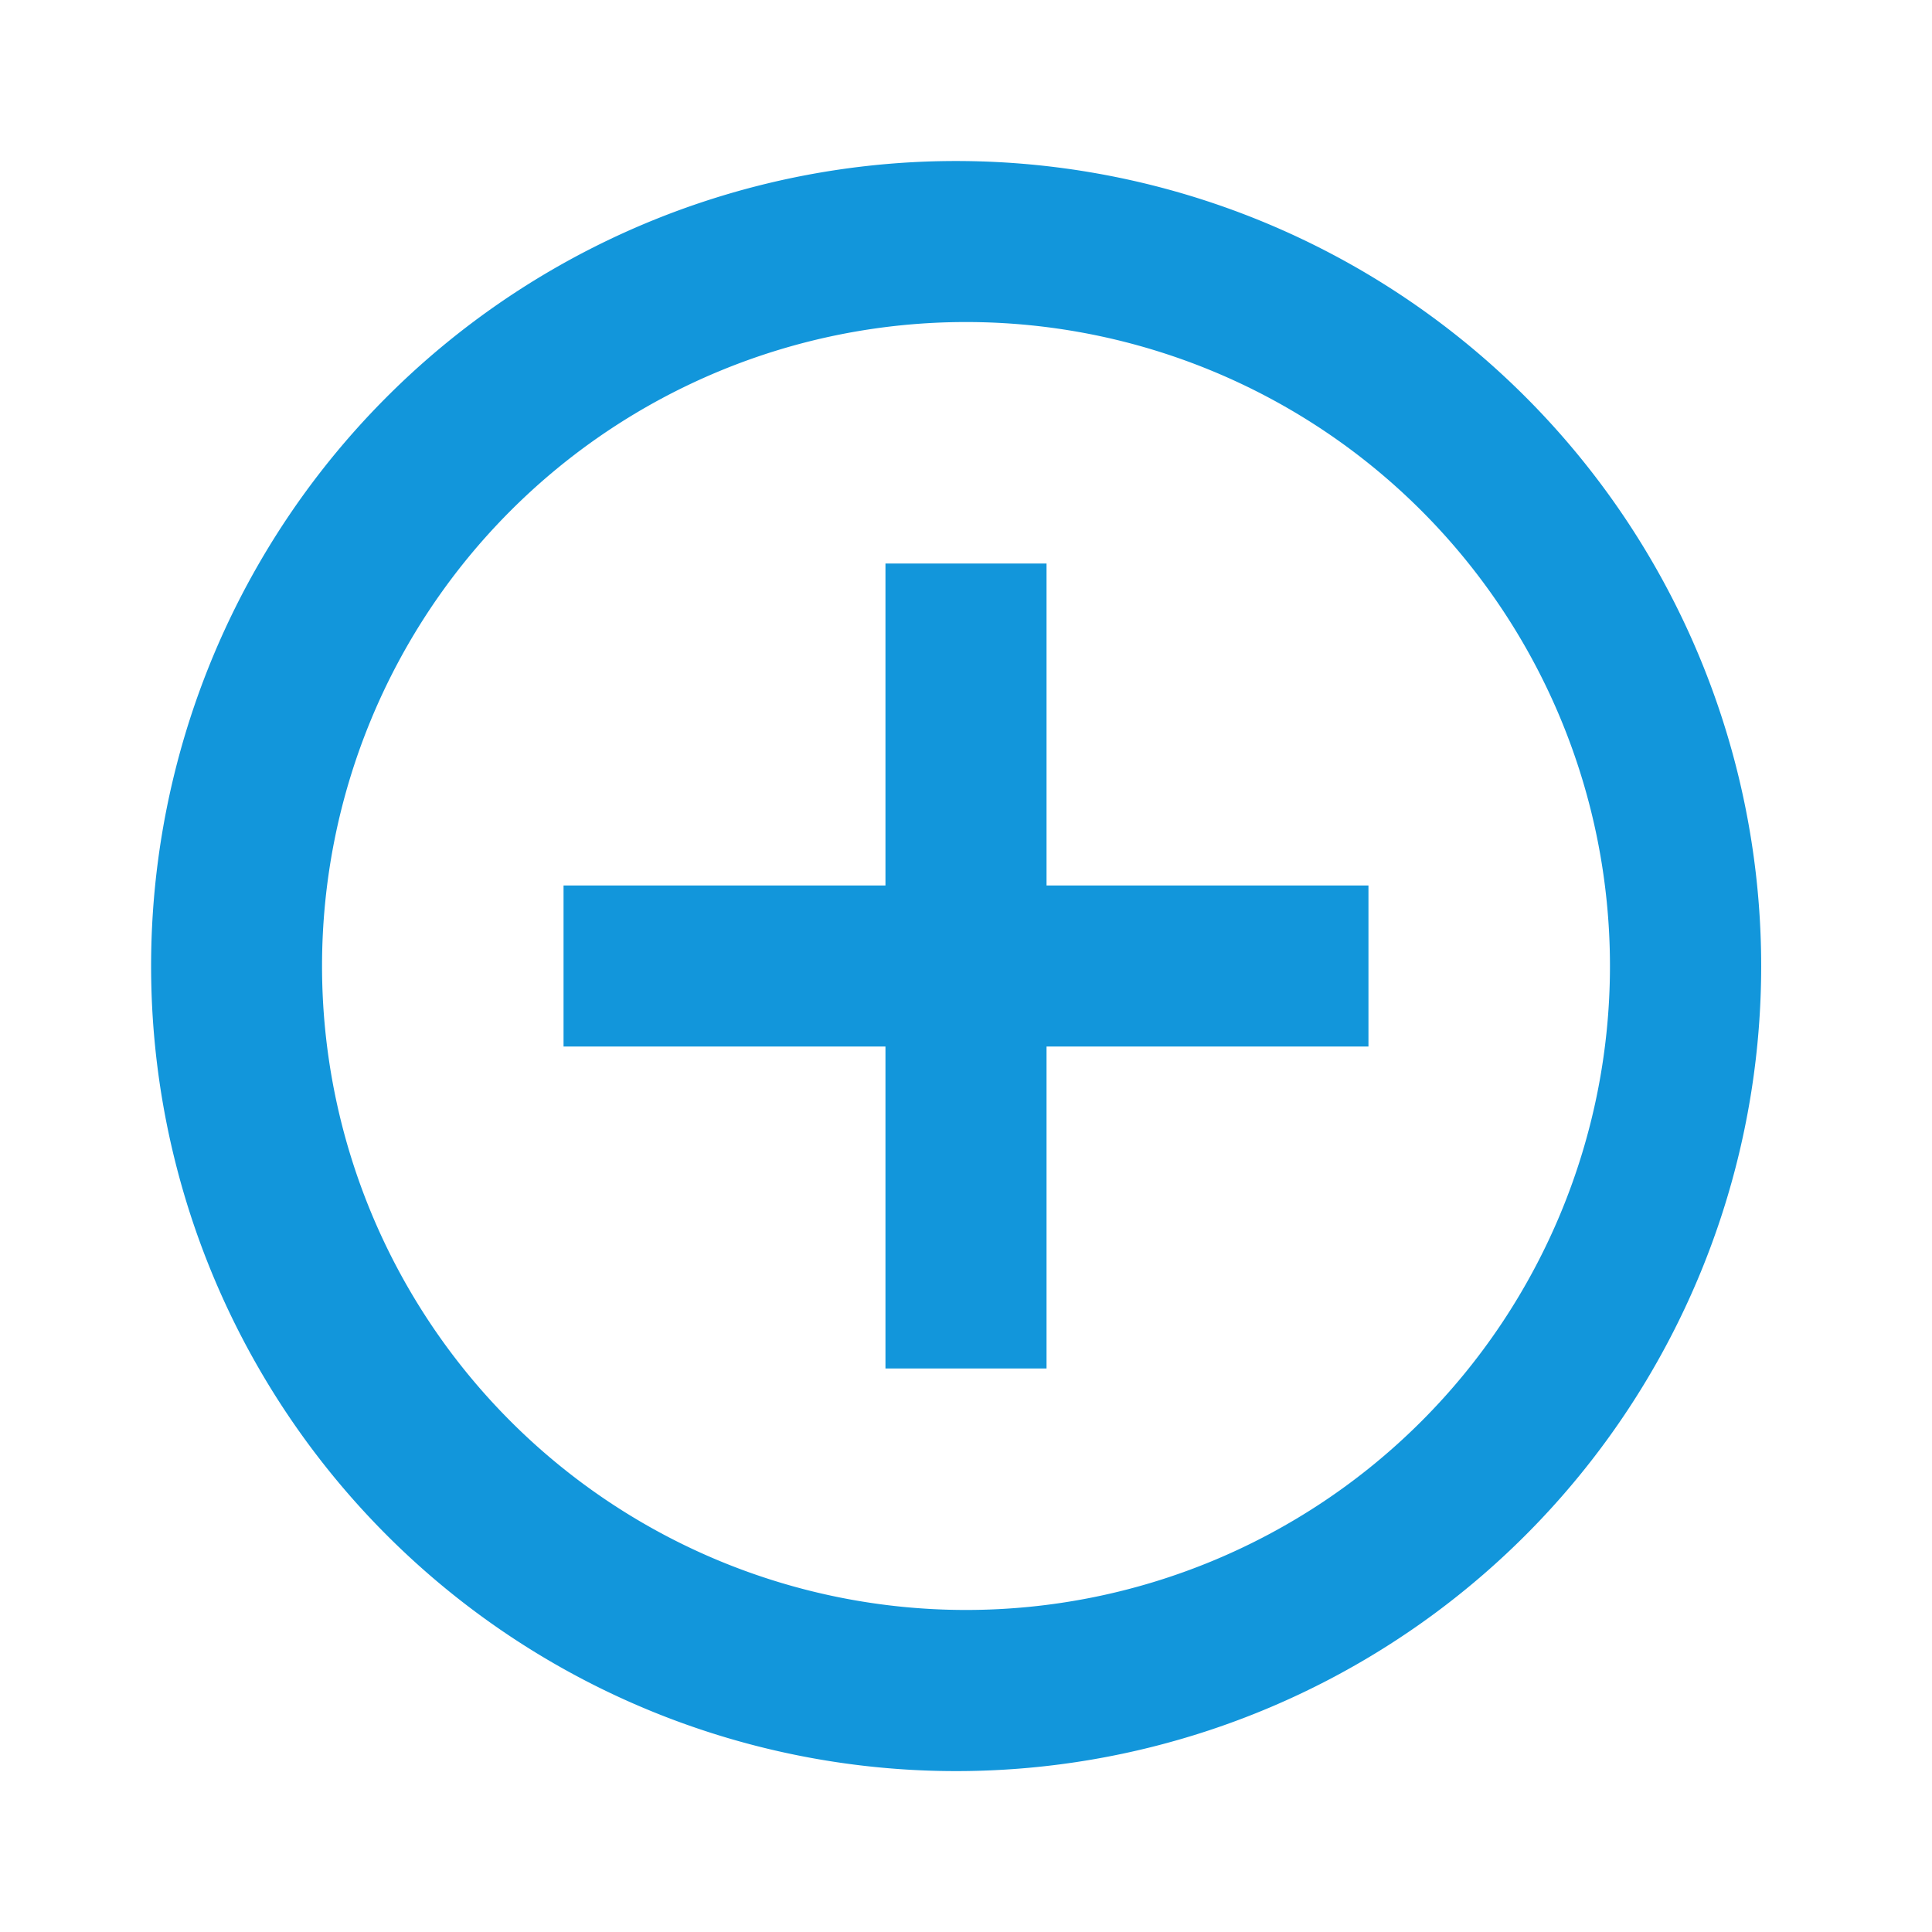 <?xml version="1.0" standalone="no"?><!DOCTYPE svg PUBLIC "-//W3C//DTD SVG 1.1//EN" "http://www.w3.org/Graphics/SVG/1.1/DTD/svg11.dtd"><svg t="1640354006453" class="icon" viewBox="0 0 1024 1024" version="1.1" xmlns="http://www.w3.org/2000/svg" p-id="10805" xmlns:xlink="http://www.w3.org/1999/xlink" width="200" height="200"><defs><style type="text/css"></style></defs><path d="M469.312 469.312V298.688h85.376v170.624h170.624v85.376H554.688v170.624H469.312V554.688H298.688V469.312h170.624zM512 938.688A426.688 426.688 0 1 1 512 85.376a426.688 426.688 0 0 1 0 853.312z m0-85.376A341.312 341.312 0 1 0 512 170.688a341.312 341.312 0 0 0 0 682.624z" p-id="10806" fill="#1296db"></path></svg>